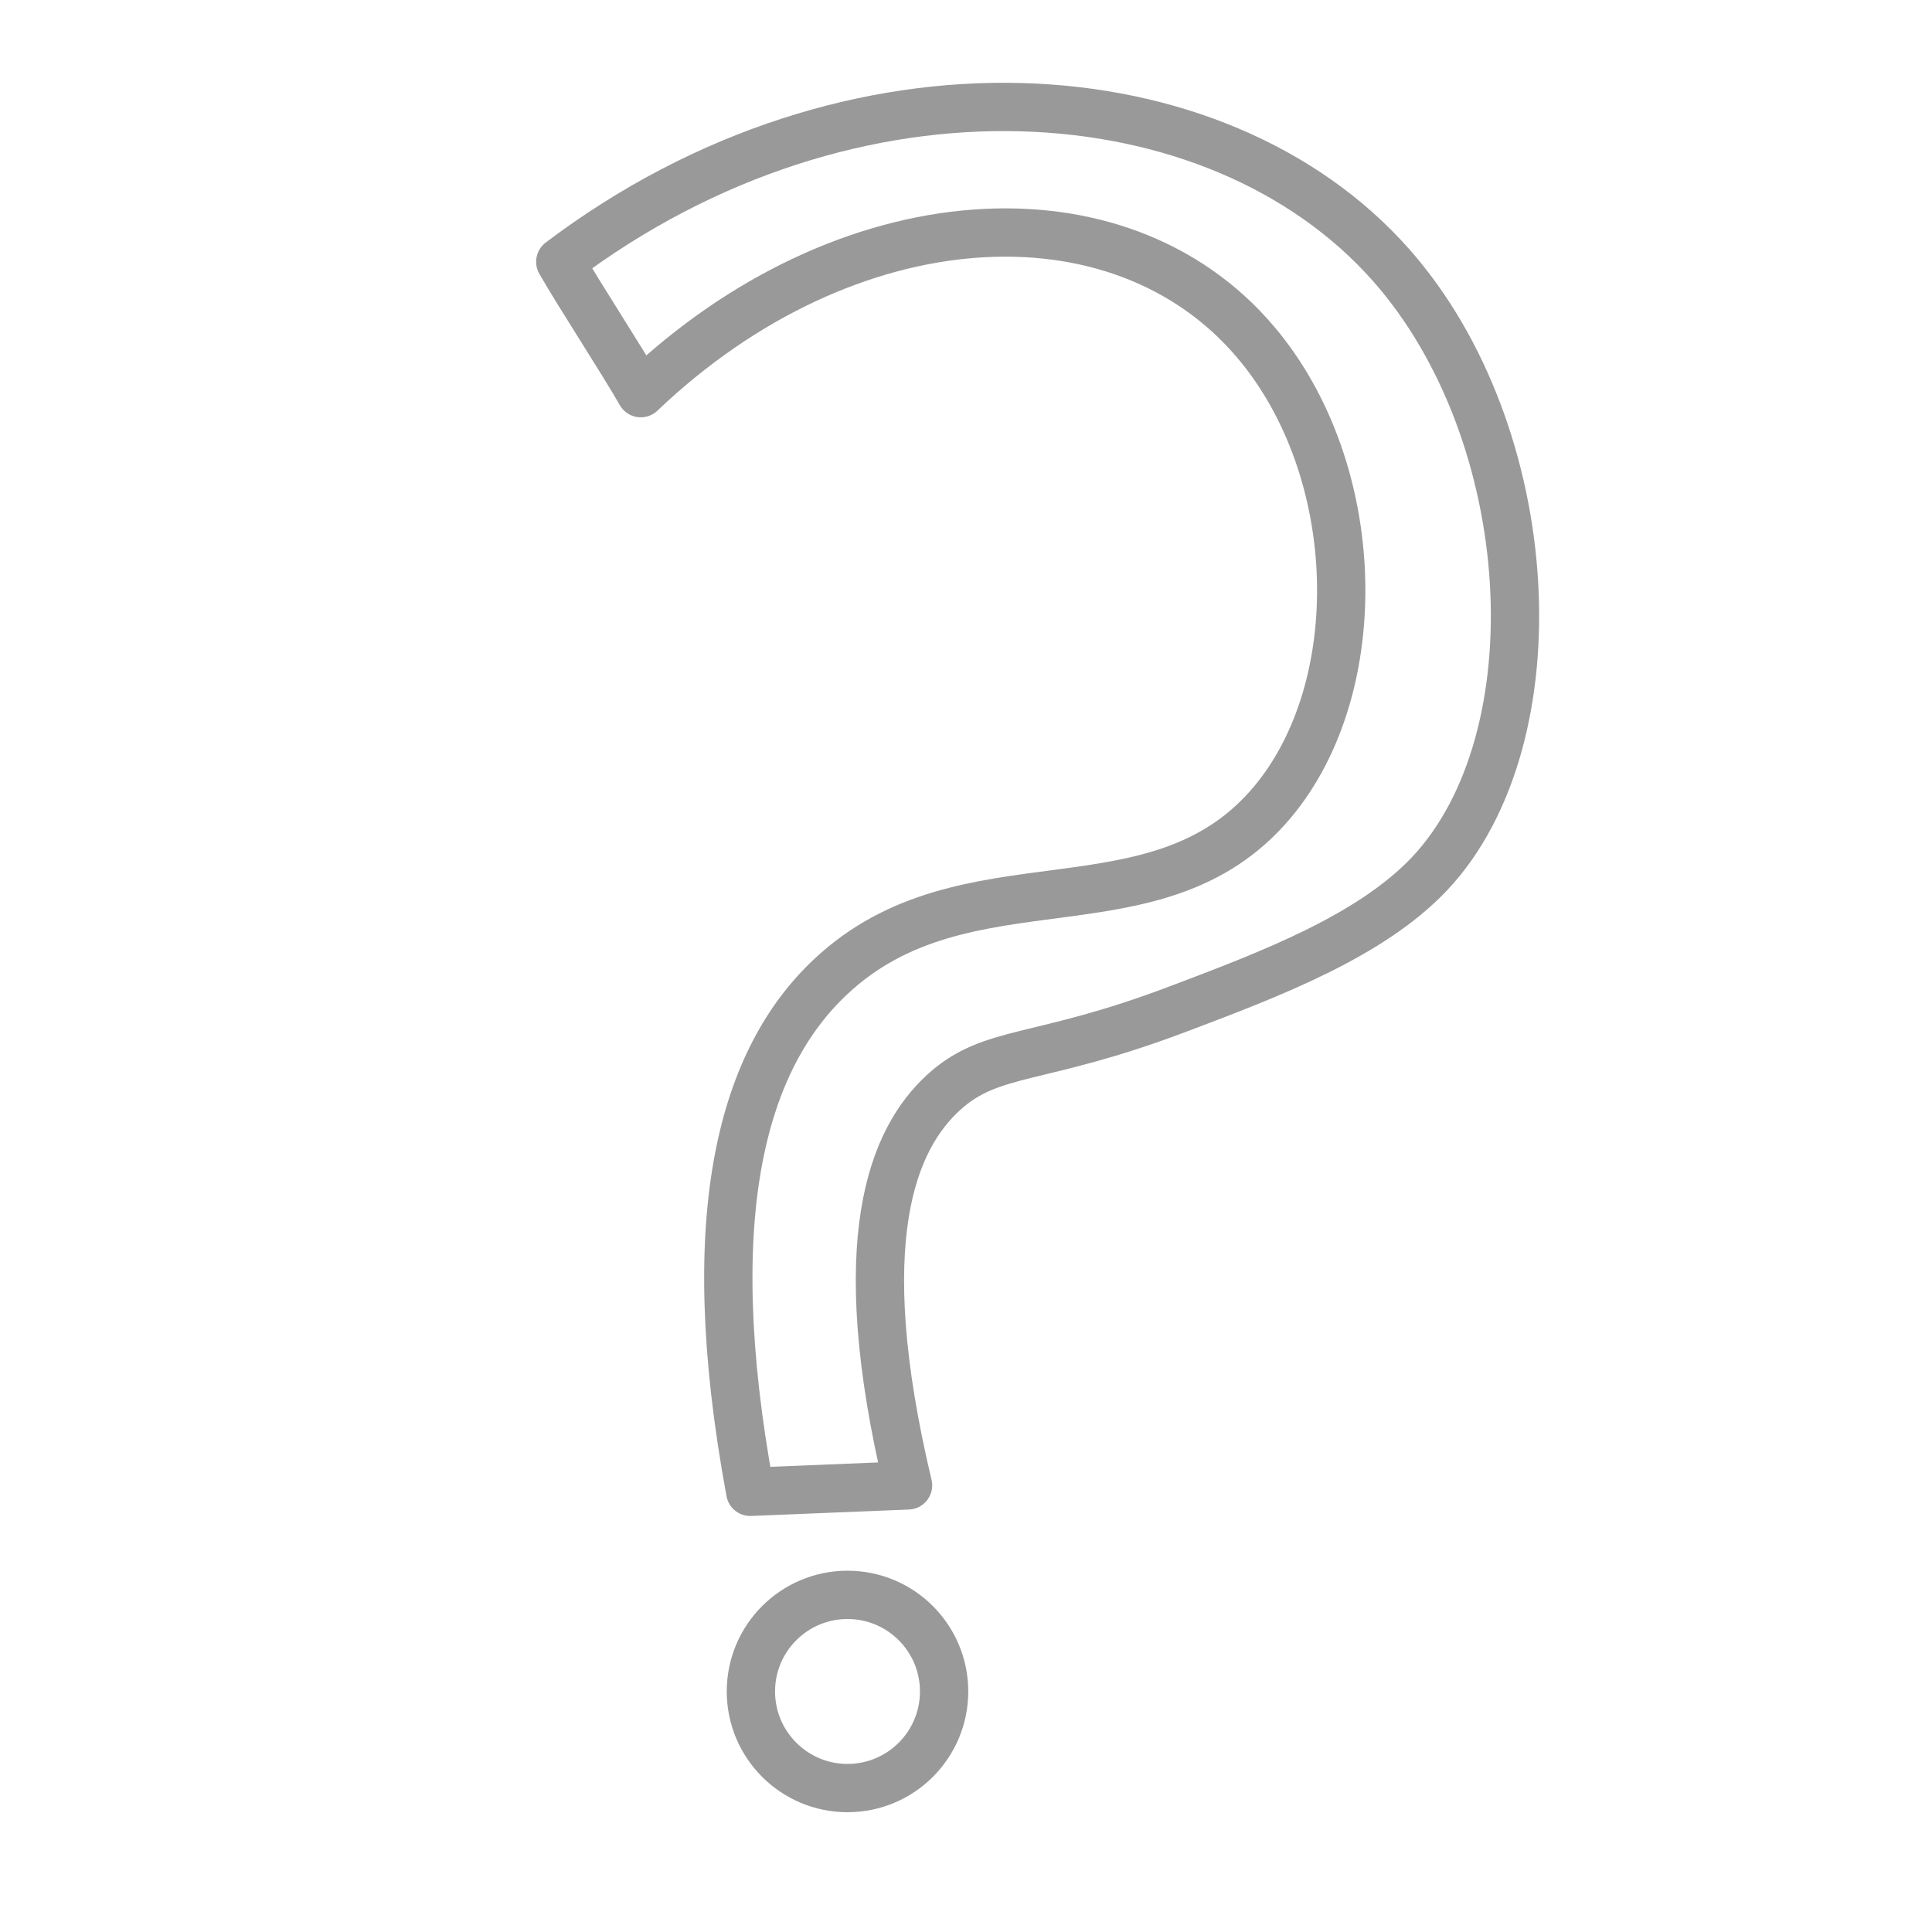 <?xml version="1.0" encoding="utf-8"?>
<!-- Generator: Adobe Illustrator 24.3.0, SVG Export Plug-In . SVG Version: 6.00 Build 0)  -->
<svg version="1.1" id="Layer_1" xmlns="http://www.w3.org/2000/svg" xmlns:xlink="http://www.w3.org/1999/xlink" x="0px" y="0px"
	 viewBox="0 0 600 600" style="enable-background:new 0 0 600 600;" xml:space="preserve">
<style type="text/css">
	.st0{fill:none;stroke:#999999;stroke-width:15;stroke-linejoin:round;stroke-miterlimit:10;}
</style>
<path class="st0" d="M199,122.1c63.9-60.9,148.7-65.9,191-15.8c33.6,39.7,35.3,107.1,5,143c-36,42.7-95,14.6-137,54
	c-26.8,25.1-41.2,72.5-25,160c16.3-0.7,32.7-1.3,49-2c-18.2-76.4-4.7-107.6,11-122c15-13.7,29.3-9.4,73-26
	c28.9-10.9,59.8-22.7,78-42c39.5-42,34.3-136.6-12-189c-53.8-60.9-167.3-69.5-258-1C179.7,91.3,193.3,112.1,199,122.1z"/>
<circle class="st0" cx="263.2" cy="525.3" r="30"/>
</svg>
